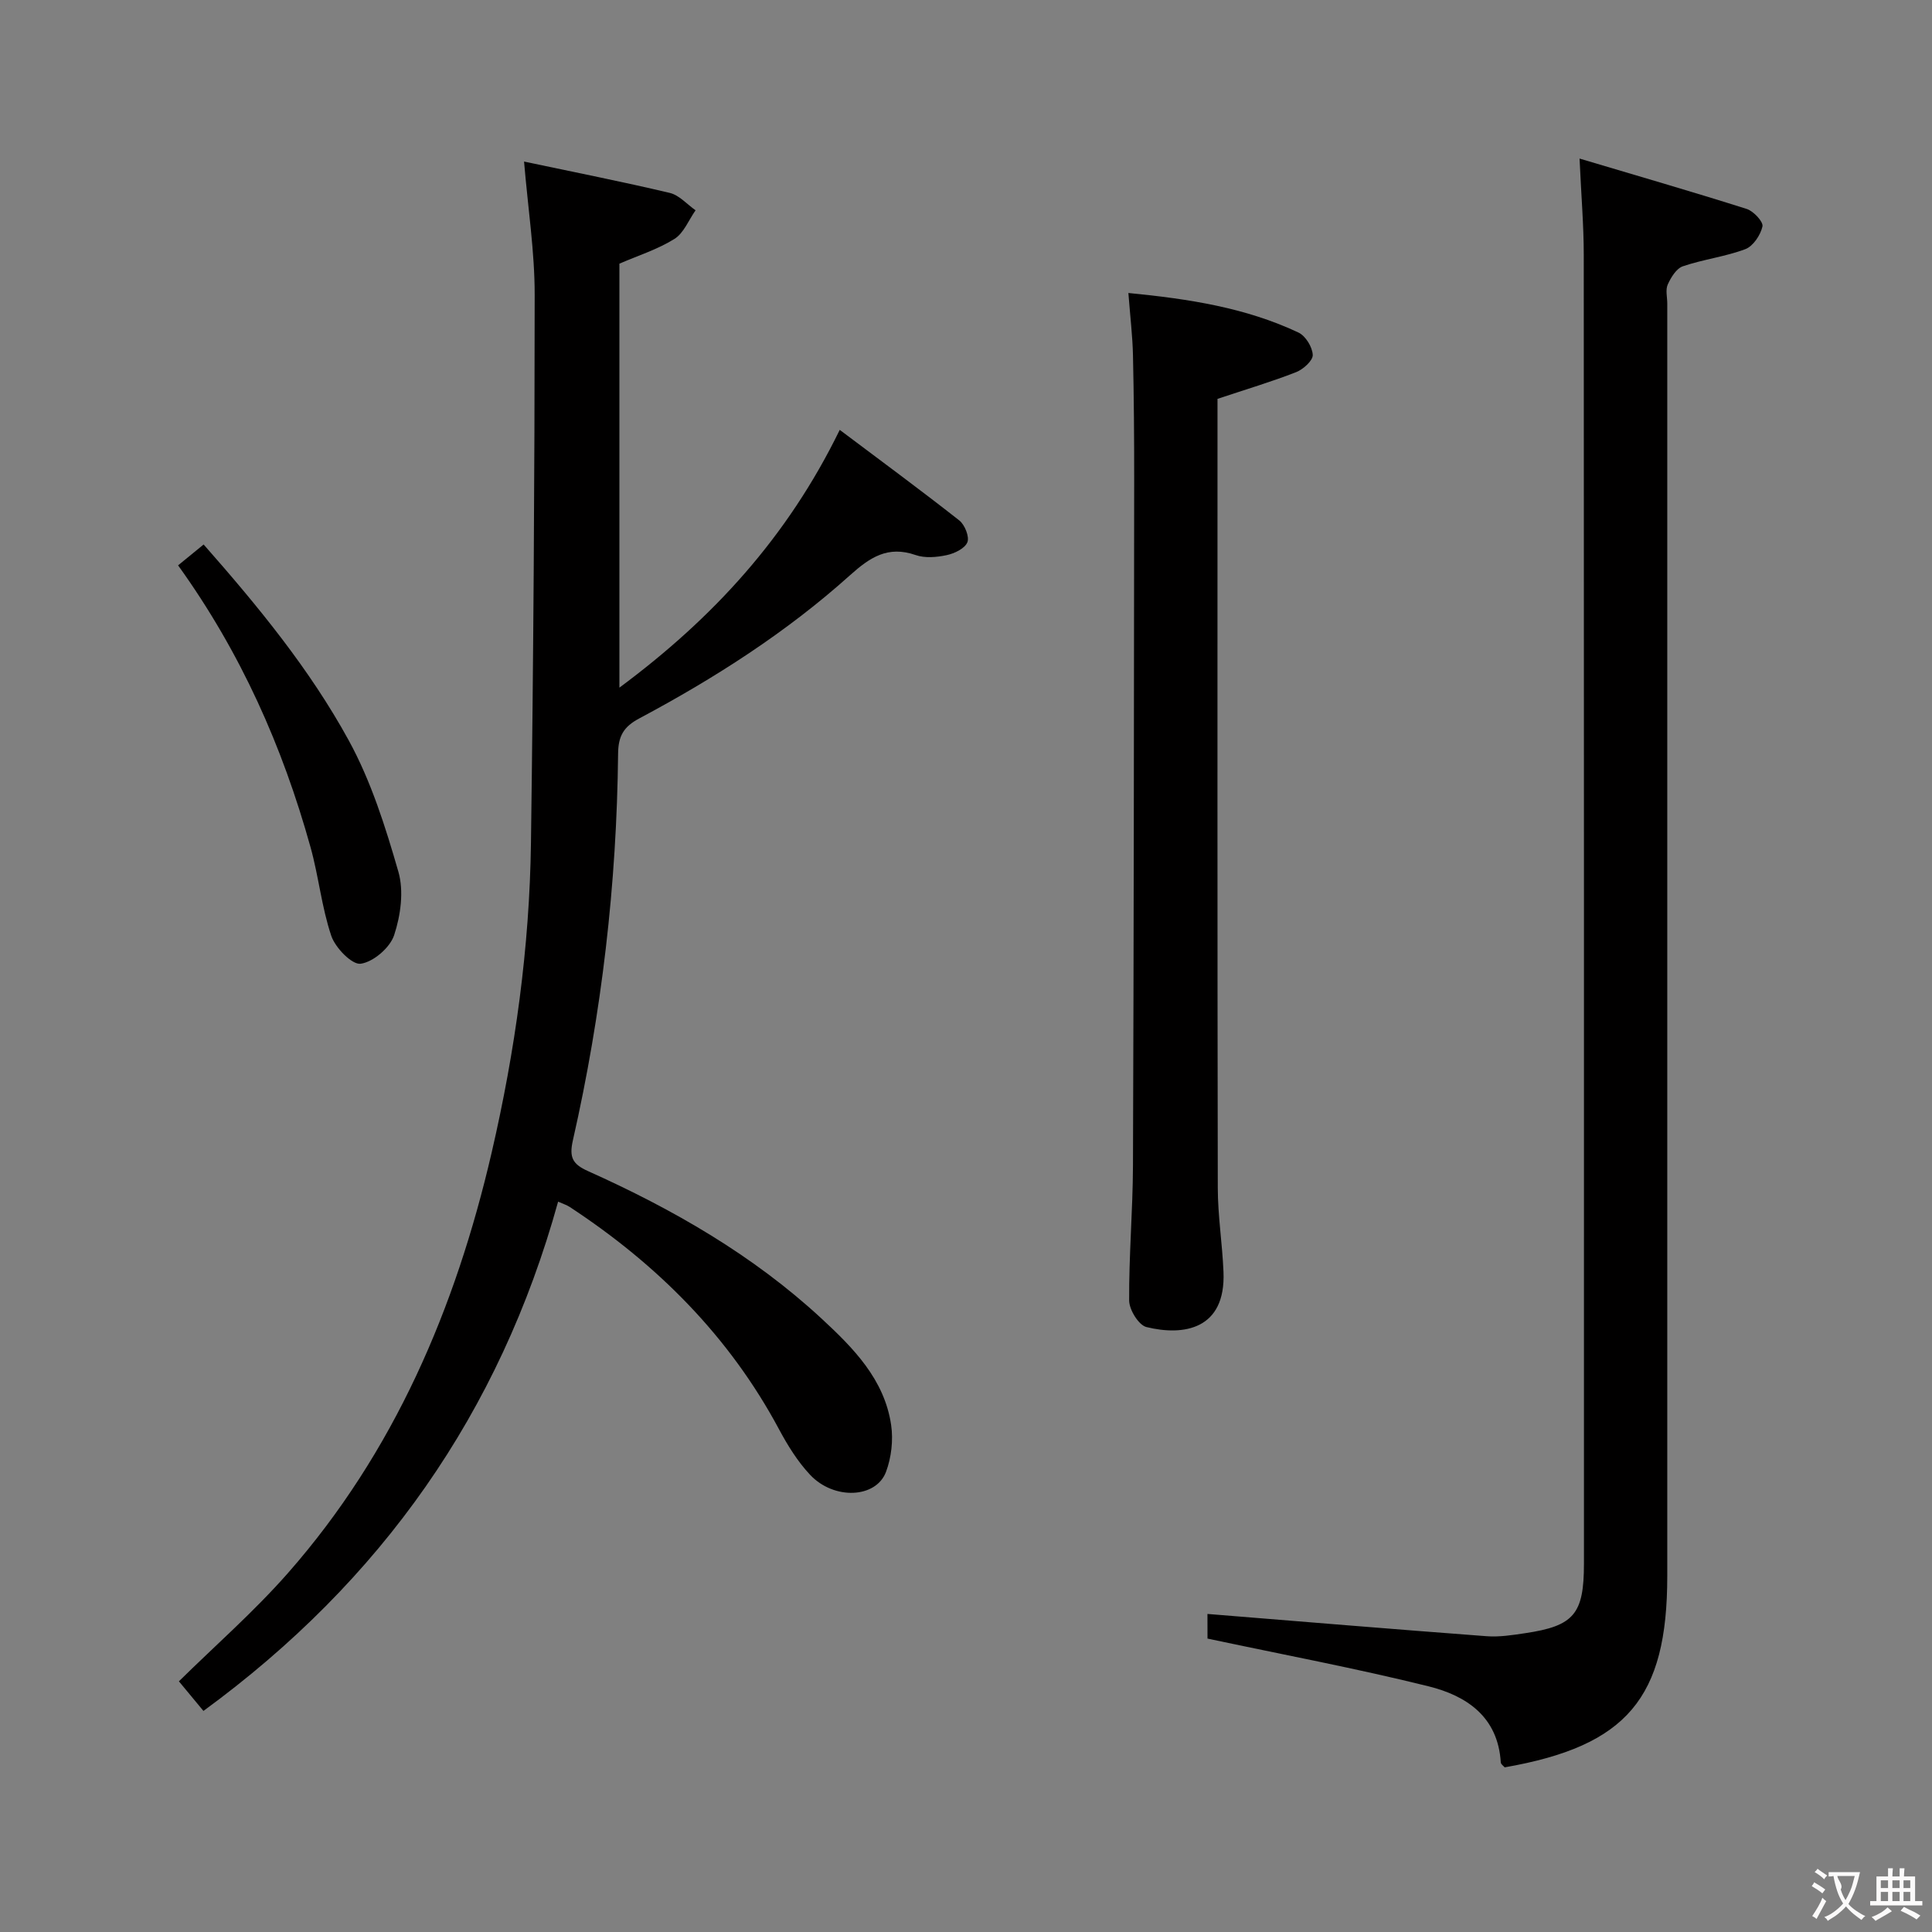 <svg enable-background="new 0 0 400 400" viewBox="0 0 400 400" xmlns="http://www.w3.org/2000/svg"><rect x="0" y="0" width="400" height="400" fill="#808080" stroke="none"/><g fill="#010000"><path d="m108.5 33.45c10.41 2.2 20.33 4.16 30.17 6.49 1.95.46 3.57 2.36 5.34 3.6-1.43 2.02-2.44 4.72-4.38 5.93-3.46 2.16-7.49 3.43-11.39 5.12v87.78c19.37-14.37 34.76-31.11 45.62-53.37 8.47 6.37 16.71 12.43 24.75 18.75 1.14.9 2.14 3.4 1.67 4.53-.53 1.29-2.68 2.32-4.3 2.66-2.07.44-4.5.65-6.43-.03-5.73-1.99-9.43.48-13.57 4.19-13.18 11.84-28.06 21.34-43.66 29.66-3.17 1.69-4.32 3.6-4.35 7.28-.28 27-3.38 53.72-9.36 80.05-.8 3.53-.07 4.94 3.12 6.37 17.53 7.86 34.11 17.36 48.3 30.48 6.61 6.11 13.08 12.62 14.47 22.09.46 3.14.05 6.73-1.06 9.7-2.06 5.49-10.77 5.87-15.71.62-2.58-2.74-4.65-6.09-6.44-9.43-10.31-19.26-25.22-34.14-43.33-46.03-.66-.43-1.45-.67-2.41-1.1-12.09 43.69-36.57 78.49-73.43 105.44-1.52-1.83-3.07-3.71-5.08-6.13 7.39-7.29 15.52-14.39 22.59-22.43 22.02-25.06 34.69-54.84 42.15-86.99 4.89-21.1 7.86-42.52 8.15-64.19.51-37.8.76-75.61.77-113.42.01-8.89-1.37-17.78-2.2-27.62z"/><path d="m249.99 334.15c19.44 1.57 38.61 3.17 57.8 4.61 2.62.2 5.31-.23 7.94-.62 10.16-1.5 12.21-3.97 12.21-14.4 0-90.32.02-180.64-.04-270.96 0-6.11-.52-12.22-.87-19.95 12 3.58 23.35 6.86 34.61 10.43 1.41.45 3.47 2.66 3.26 3.62-.4 1.79-1.93 4.09-3.54 4.7-4.17 1.57-8.71 2.11-12.94 3.55-1.35.46-2.47 2.31-3.13 3.77-.5 1.11-.1 2.62-.1 3.95v263.47c0 25.29-8.37 35.17-33.66 39.59-.25-.3-.79-.64-.81-1.02-.57-9.46-7.1-13.81-14.97-15.76-14.91-3.7-30.04-6.54-45.75-9.88-.01-1.02-.01-3.53-.01-5.1z"/><path d="m233.62 60.66c12.61 1.23 24.32 3.05 35.23 8.2 1.46.69 2.87 3 2.94 4.62.05 1.17-1.96 2.98-3.42 3.56-5.05 1.98-10.27 3.53-16.3 5.54v4.52c0 52.95-.04 105.9.06 158.84.01 5.79.94 11.58 1.18 17.38.5 11.95-8.26 13.33-15.96 11.43-1.6-.4-3.56-3.58-3.57-5.49-.06-9.3.75-18.6.79-27.91.17-47.28.21-94.57.25-141.85.01-8.66-.06-17.31-.25-25.97-.09-3.97-.57-7.93-.95-12.87z"/><path d="m36.87 117.05c1.9-1.55 3.4-2.78 5.29-4.32 11.31 12.84 21.97 25.83 30.02 40.52 4.63 8.44 7.62 17.92 10.3 27.23 1.16 4.02.47 9.06-.88 13.14-.86 2.59-4.29 5.54-6.92 5.91-1.79.26-5.25-3.29-6.09-5.77-2-5.93-2.61-12.31-4.3-18.36-5.78-20.78-14.41-40.27-27.42-58.35z"/></g><path d="m377.9 391.2c-.2.3-.4.5-.6.8-.7-.6-1.4-1-2.2-1.5.2-.3.4-.5.5-.8.6.4 1.4.8 2.3 1.5zm-1.8 6.1c-.2-.2-.5-.4-.9-.6.4-.6.8-1.2 1.2-1.9s.7-1.3.9-1.9c.3.3.5.5.8.7-.7 1.3-1.4 2.6-2 3.7zm2.2-9c-.3.3-.5.5-.6.8-.6-.6-1.3-1.1-2-1.5.3-.3.5-.5.6-.7.6.5 1.3.9 2 1.4zm.3.2v-.9h2 4.5c-.3 1.3-.6 2.5-1 3.6s-.9 2.1-1.4 3c.4.5 1 1 1.6 1.4s1.2.8 1.9 1.1c-.3.2-.5.4-.8.8-.4-.3-1-.7-1.6-1.2s-1.2-1.1-1.6-1.6c-.5.6-1.1 1.1-1.7 1.6s-1.4.9-2.1 1.4c-.1-.3-.3-.5-.7-.8.6-.2 1.2-.5 1.9-1s1.4-1.1 2-1.8c-.5-.8-.9-1.6-1.2-2.5s-.6-2-.8-3.2c-.4.1-.7.1-1 .1zm2.5 2.7c.3 1 .7 1.7 1 2.2.3-.5.6-1.1 1-2s.6-1.9.9-3h-3.2-.4c.1.9 1.3 1.8.7 2.8z" fill="#fbfafa"/><path d="m396.5 388.5v1.5 3.6h1.5v.9c-.4 0-1 0-1.7 0h-7.9c-.5 0-.9 0-1.2 0v-.9h1.3v-3.5c0-.7 0-1.2 0-1.6h2.4c0-.8 0-1.4 0-1.7h1c0 .3-.1.8-.1 1.7h1.5c0-.8 0-1.4 0-1.7h1c0 .3-.1.9-.1 1.7zm-8.2 9.2c-.2-.3-.5-.5-.8-.8.8-.3 1.4-.6 1.9-.9s1-.7 1.4-1.1c.3.3.6.5.9.8-1.6 1-2.8 1.6-3.4 2zm2.6-6.8v-1.6h-1.5v1.6zm0 2.7v-1.9h-1.5v1.9zm2.4-2.7v-1.6h-1.5v1.6zm0 2.7v-1.9h-1.5v1.9zm.2 2 .7-.8c.4.2.9.5 1.6.8s1.3.7 1.8 1c-.3.3-.5.5-.8.8-.4-.3-1.5-1-3.3-1.8zm2-4.7v-1.6h-1.4v1.6zm0 2.7v-1.9h-1.4v1.9z" fill="#fbfafa"/></svg>